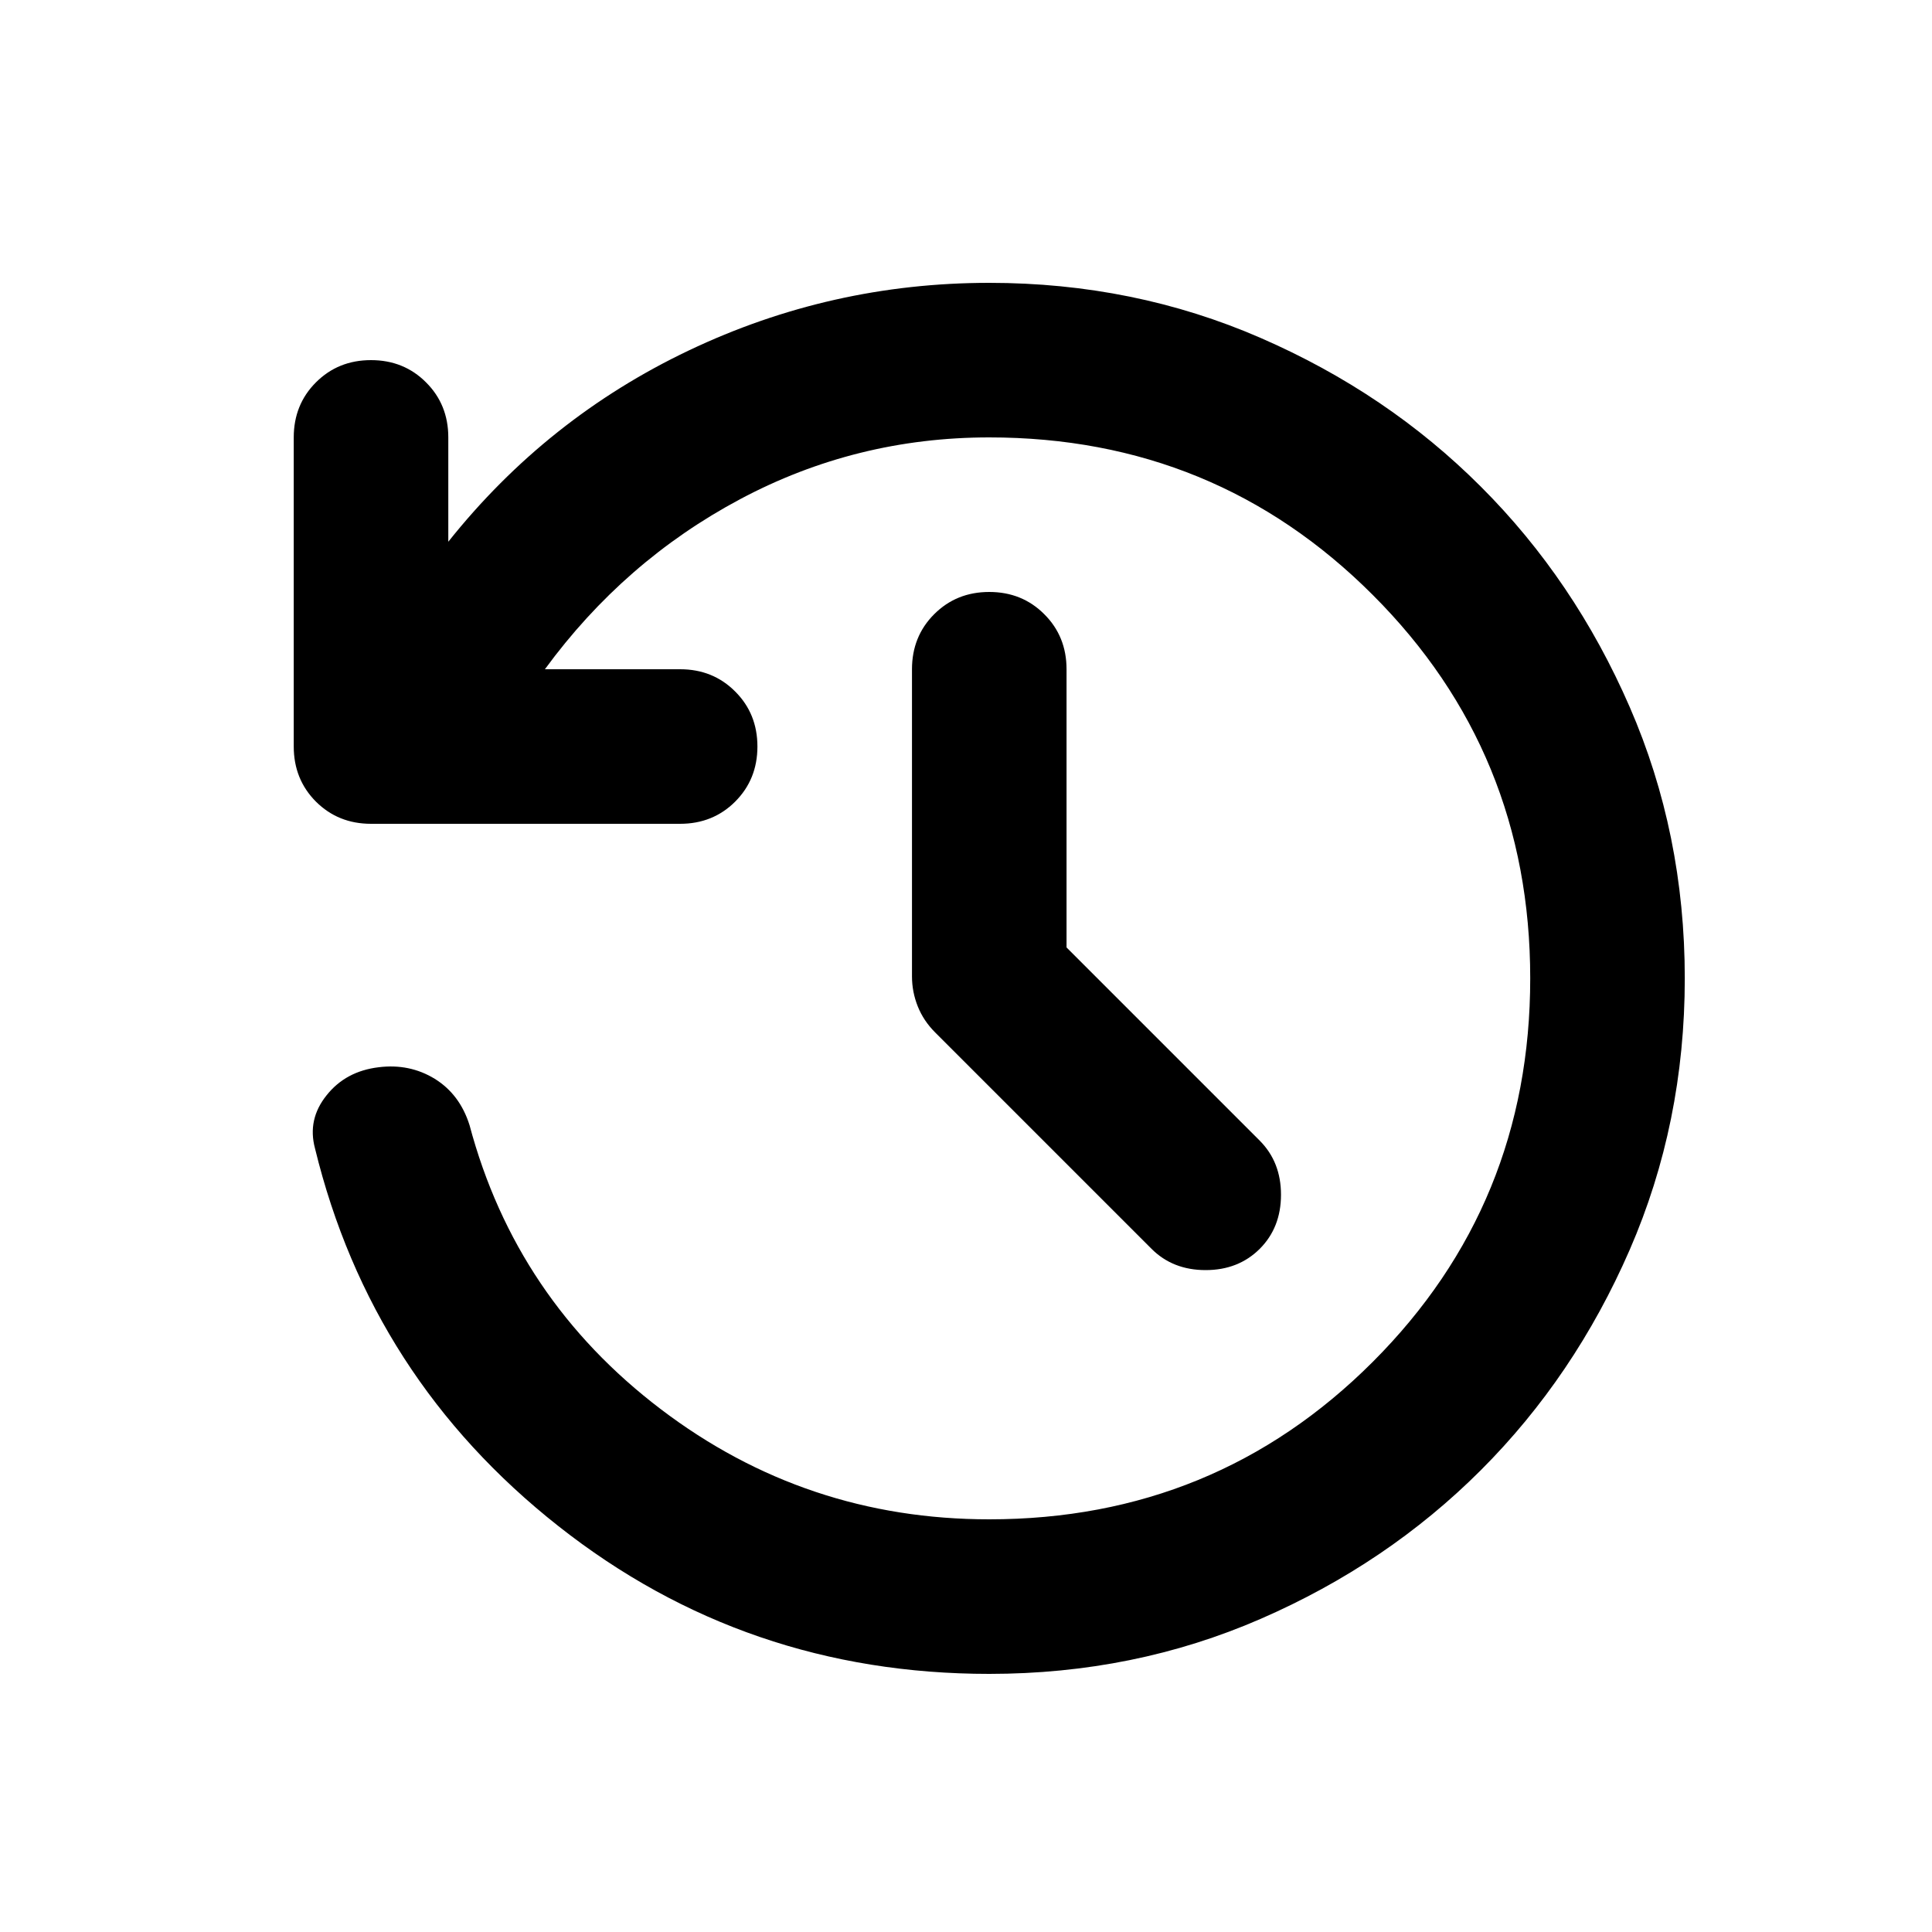 <svg width="25" height="25" viewBox="0 0 25 25" fill="none" xmlns="http://www.w3.org/2000/svg">
<mask id="mask0_6077_23920" style="mask-type:alpha" maskUnits="userSpaceOnUse" x="0" y="0" width="25" height="25">
<rect x="0.801" y="0.66" width="24" height="24" fill="currentColor"/>
</mask>
<g mask="url(#mask0_6077_23920)">
<path d="M12.801 21.66C10.701 21.66 8.842 21.023 7.226 19.748C5.609 18.473 4.559 16.843 4.076 14.86C4.009 14.61 4.059 14.381 4.226 14.173C4.392 13.964 4.617 13.844 4.901 13.81C5.167 13.777 5.409 13.827 5.626 13.96C5.842 14.094 5.992 14.293 6.076 14.56C6.476 16.06 7.301 17.285 8.551 18.235C9.801 19.185 11.217 19.66 12.801 19.66C14.751 19.66 16.405 18.981 17.763 17.623C19.122 16.264 19.801 14.61 19.801 12.66C19.801 10.71 19.122 9.056 17.763 7.698C16.405 6.339 14.751 5.66 12.801 5.66C11.651 5.66 10.576 5.927 9.576 6.46C8.576 6.993 7.734 7.727 7.051 8.66H8.801C9.084 8.66 9.322 8.756 9.513 8.948C9.705 9.139 9.801 9.377 9.801 9.66C9.801 9.943 9.705 10.181 9.513 10.373C9.322 10.564 9.084 10.66 8.801 10.66H4.801C4.517 10.66 4.28 10.564 4.088 10.373C3.897 10.181 3.801 9.943 3.801 9.66V5.66C3.801 5.377 3.897 5.139 4.088 4.948C4.28 4.756 4.517 4.66 4.801 4.66C5.084 4.66 5.322 4.756 5.513 4.948C5.705 5.139 5.801 5.377 5.801 5.66V7.01C6.651 5.943 7.688 5.118 8.913 4.535C10.138 3.952 11.434 3.66 12.801 3.66C14.051 3.66 15.222 3.898 16.313 4.373C17.405 4.848 18.355 5.489 19.163 6.298C19.972 7.106 20.613 8.056 21.088 9.148C21.563 10.239 21.801 11.41 21.801 12.66C21.801 13.91 21.563 15.081 21.088 16.173C20.613 17.264 19.972 18.214 19.163 19.023C18.355 19.831 17.405 20.473 16.313 20.948C15.222 21.423 14.051 21.66 12.801 21.66ZM13.801 12.26L16.301 14.76C16.484 14.944 16.576 15.177 16.576 15.46C16.576 15.743 16.484 15.977 16.301 16.16C16.117 16.343 15.884 16.435 15.601 16.435C15.317 16.435 15.084 16.343 14.901 16.16L12.101 13.36C12.001 13.26 11.926 13.148 11.876 13.023C11.826 12.898 11.801 12.768 11.801 12.635V8.66C11.801 8.377 11.897 8.139 12.088 7.948C12.28 7.756 12.517 7.66 12.801 7.66C13.084 7.66 13.322 7.756 13.513 7.948C13.705 8.139 13.801 8.377 13.801 8.66V12.26Z" fill="currentColor"/>
</g>
</svg>
